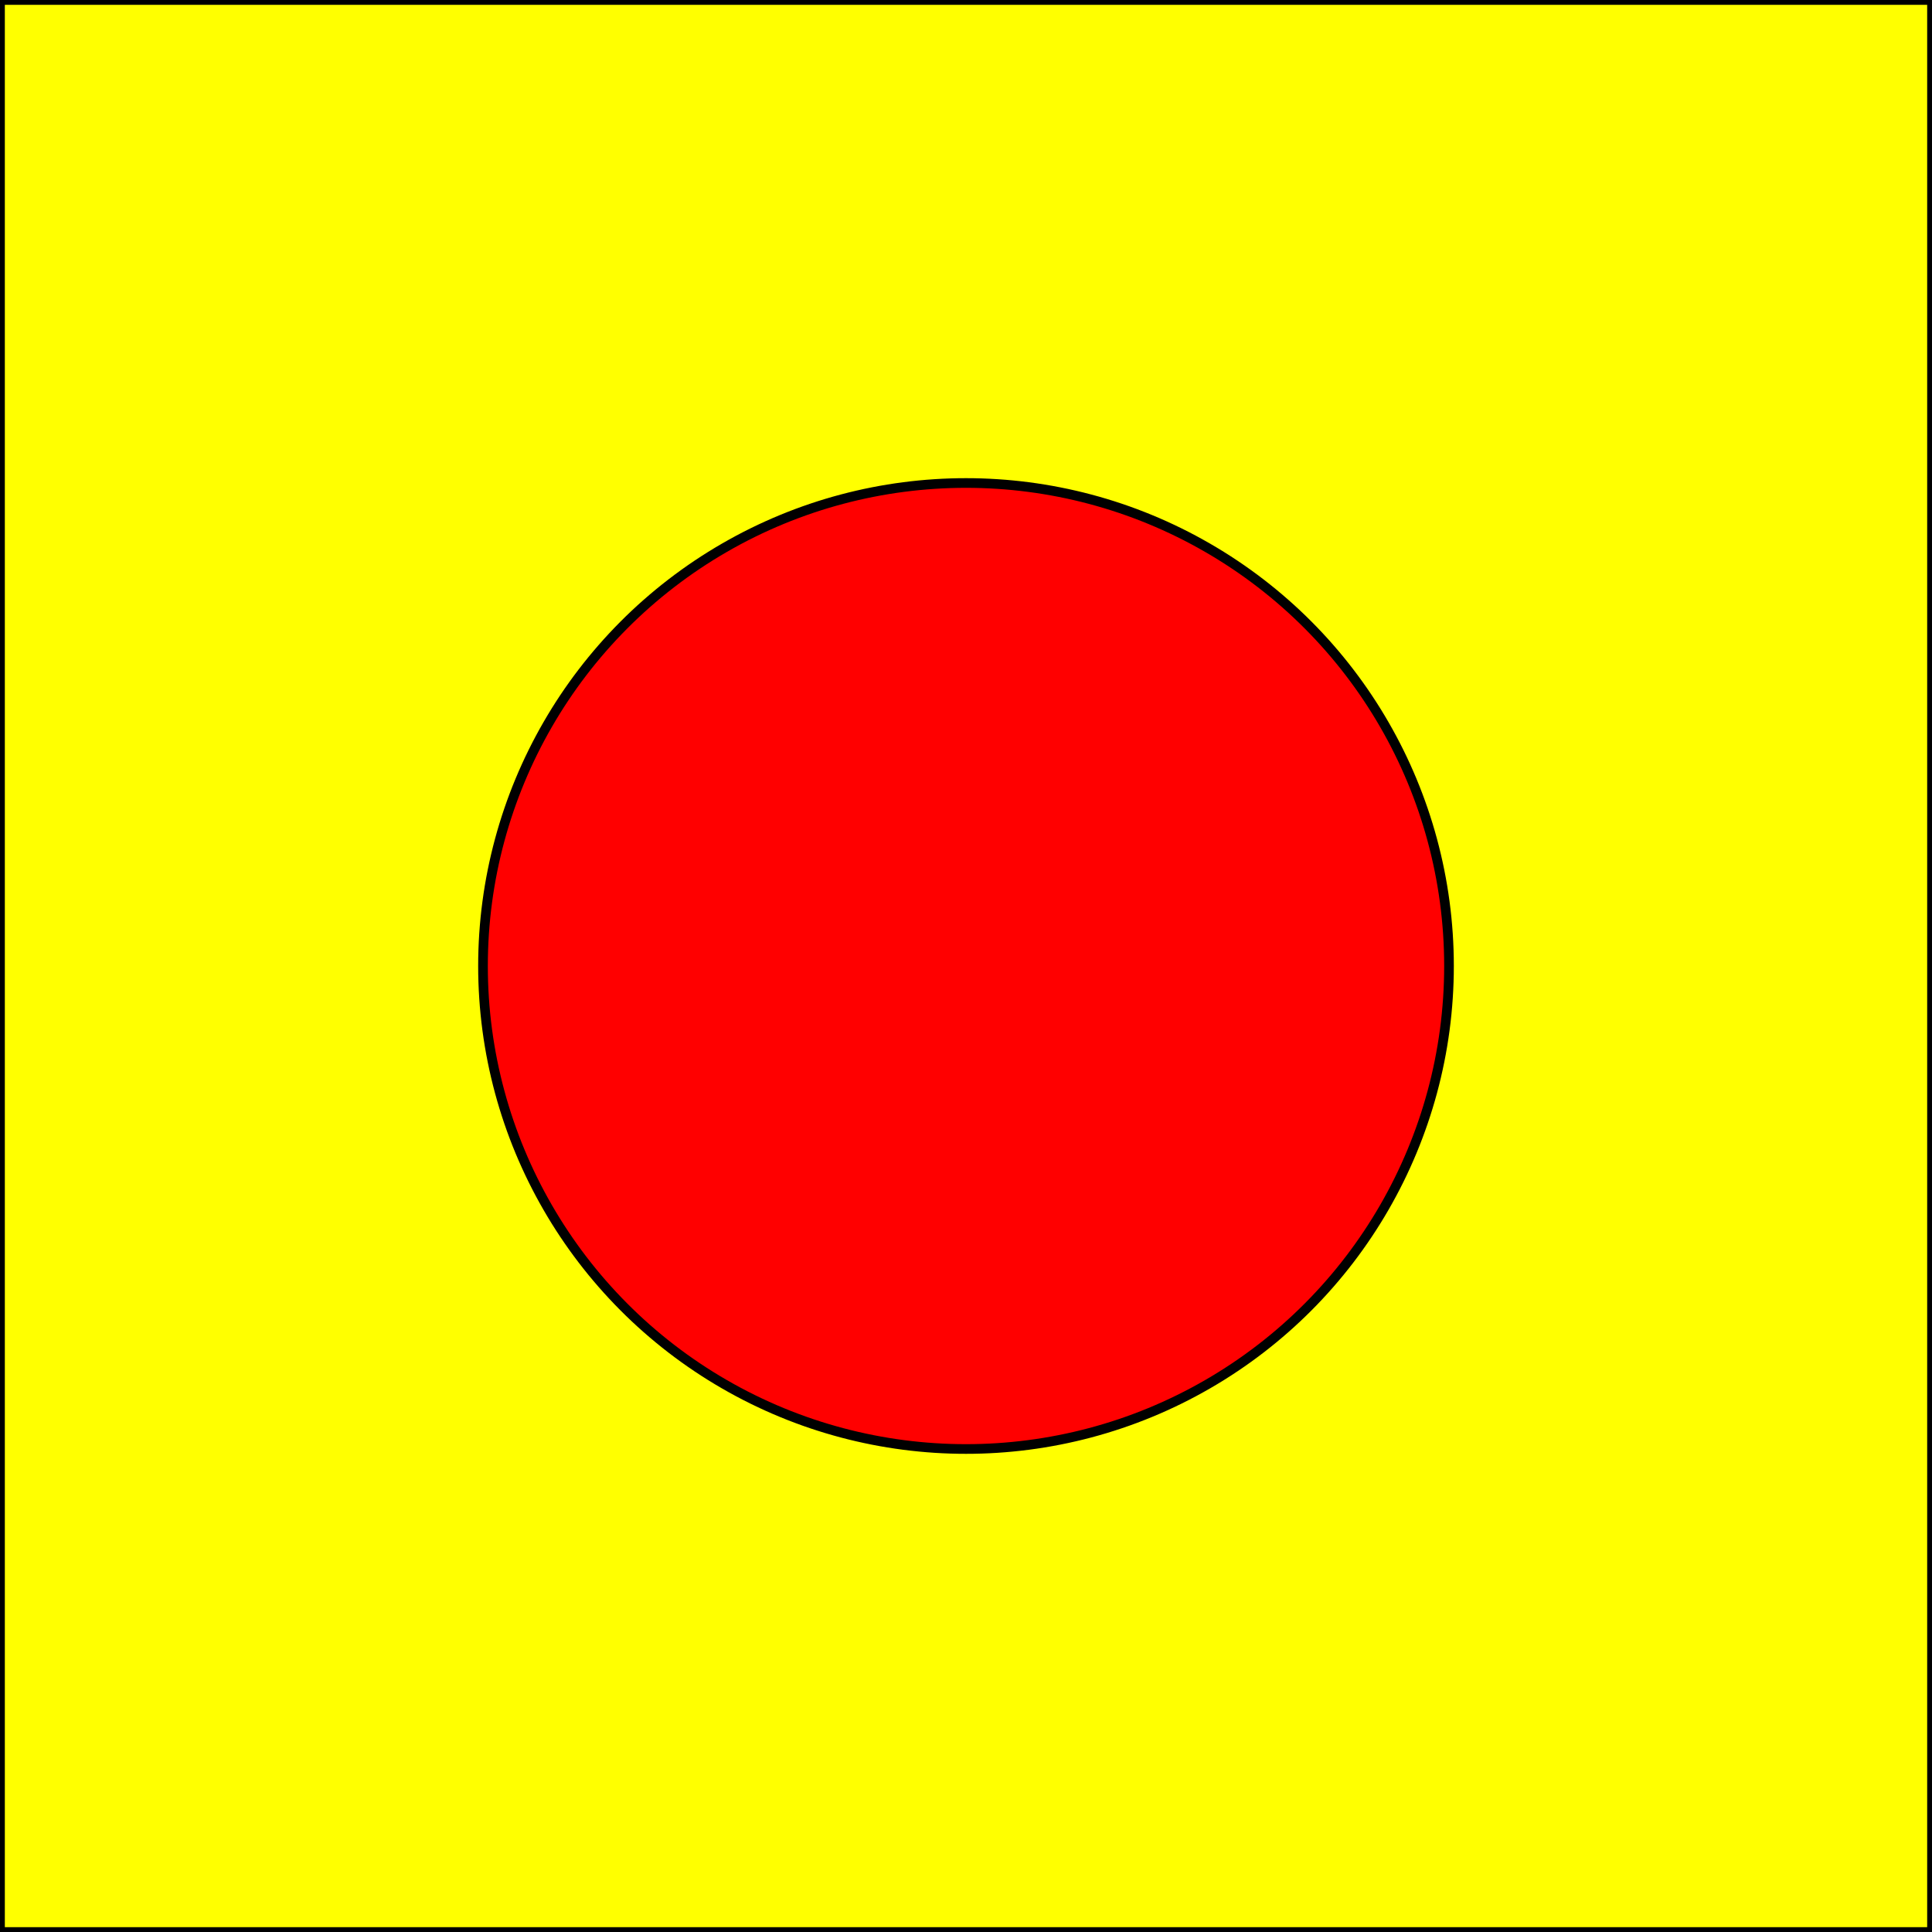 <svg xmlns="http://www.w3.org/2000/svg" version="1.1" width="200px" height="200px">
            <rect width="100%" height="100%" fill="#333333" stroke="none"/>
            <rect x="0" y="0" width="100%" height="100%" fill="yellow" stroke="black"/>	
              <circle cx="100" cy="100" r="50" style="stroke: black; fill: red;"/>
</svg>